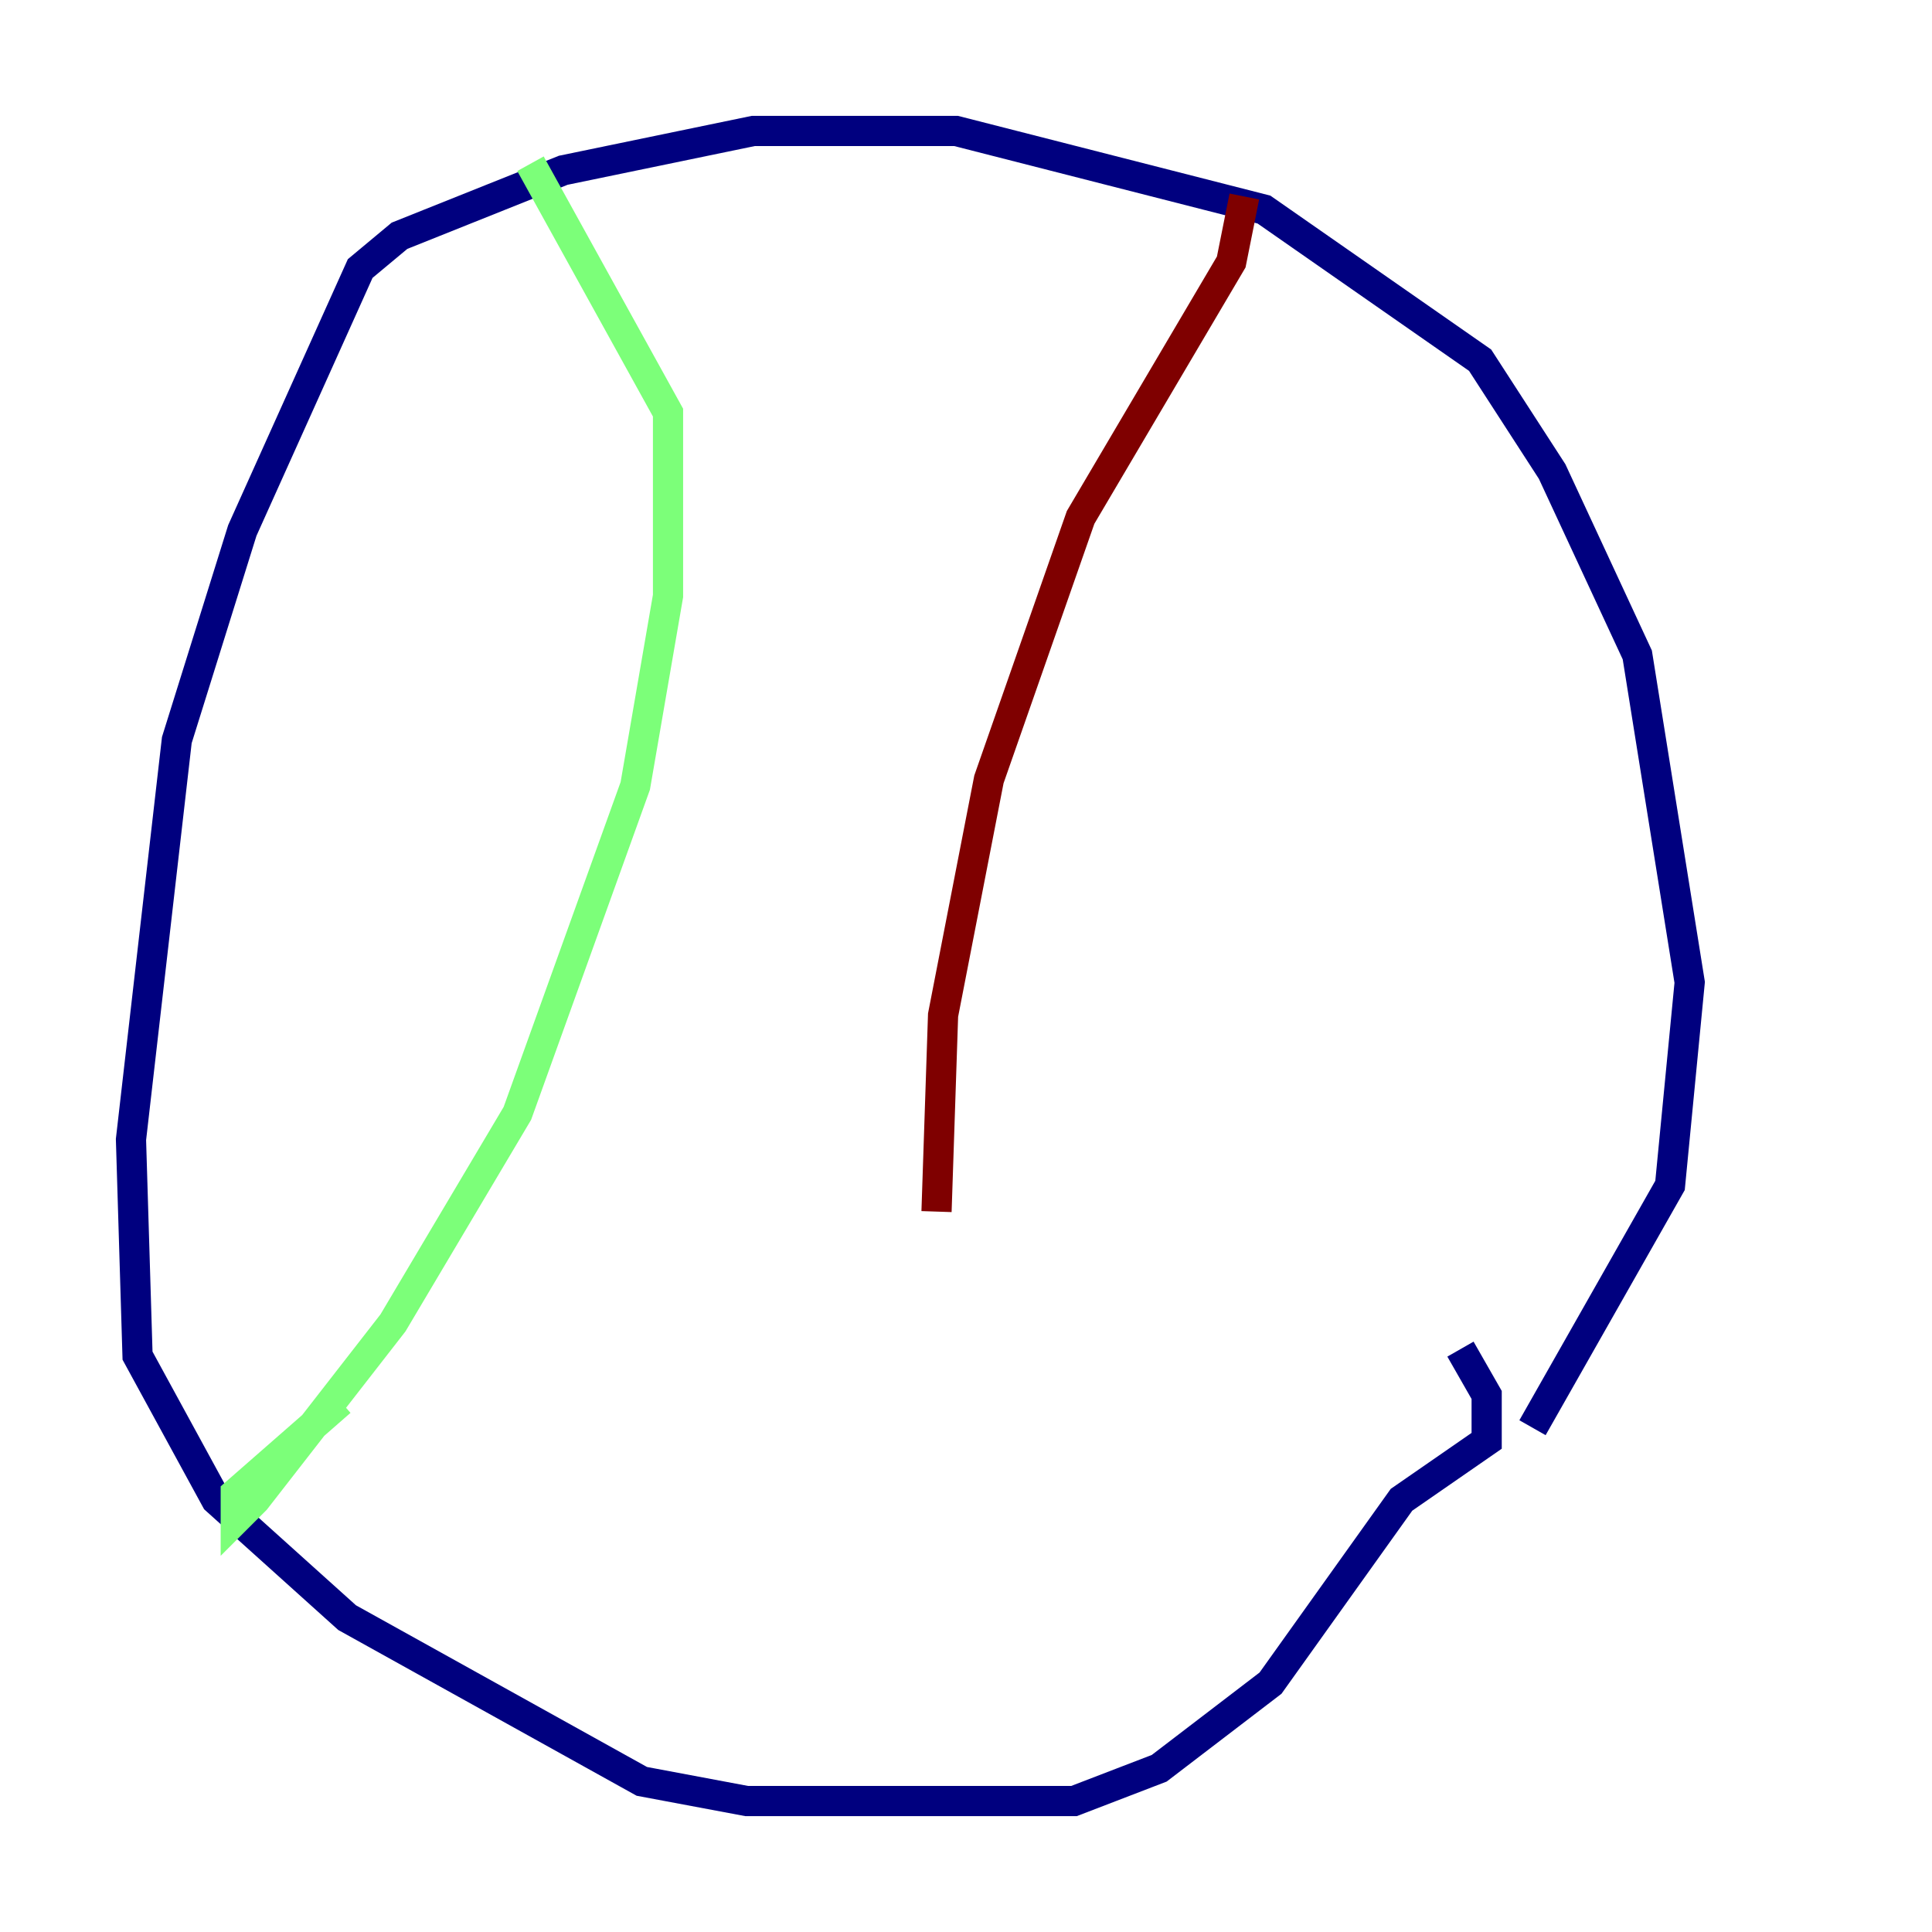 <?xml version="1.0" encoding="utf-8" ?>
<svg baseProfile="tiny" height="128" version="1.2" viewBox="0,0,128,128" width="128" xmlns="http://www.w3.org/2000/svg" xmlns:ev="http://www.w3.org/2001/xml-events" xmlns:xlink="http://www.w3.org/1999/xlink"><defs /><polyline fill="none" points="101.532,94.59 110.644,78.536 111.946,65.085 108.475,43.39 102.834,31.241 98.061,23.864 83.742,13.885 63.349,8.678 49.898,8.678 37.315,11.281 26.468,15.62 23.864,17.79 16.054,35.146 11.715,49.031 8.678,75.498 9.112,89.817 14.319,99.363 22.997,107.173 42.522,118.02 49.464,119.322 71.159,119.322 76.8,117.153 84.176,111.512 92.854,99.363 98.495,95.458 98.495,92.42 96.759,89.383" stroke="#00007f" stroke-width="2" /><polyline fill="none" points="35.146,10.848 44.258,27.336 44.258,39.485 42.088,52.068 34.278,73.763 26.034,87.647 16.922,99.363 15.62,100.664 15.62,98.929 22.563,92.854" stroke="#7cff79" stroke-width="2" /><polyline fill="none" points="82.441,13.017 81.573,17.356 71.593,34.278 65.519,51.634 62.481,67.254 62.047,80.271" stroke="#7f0000" stroke-width="2" /></svg>